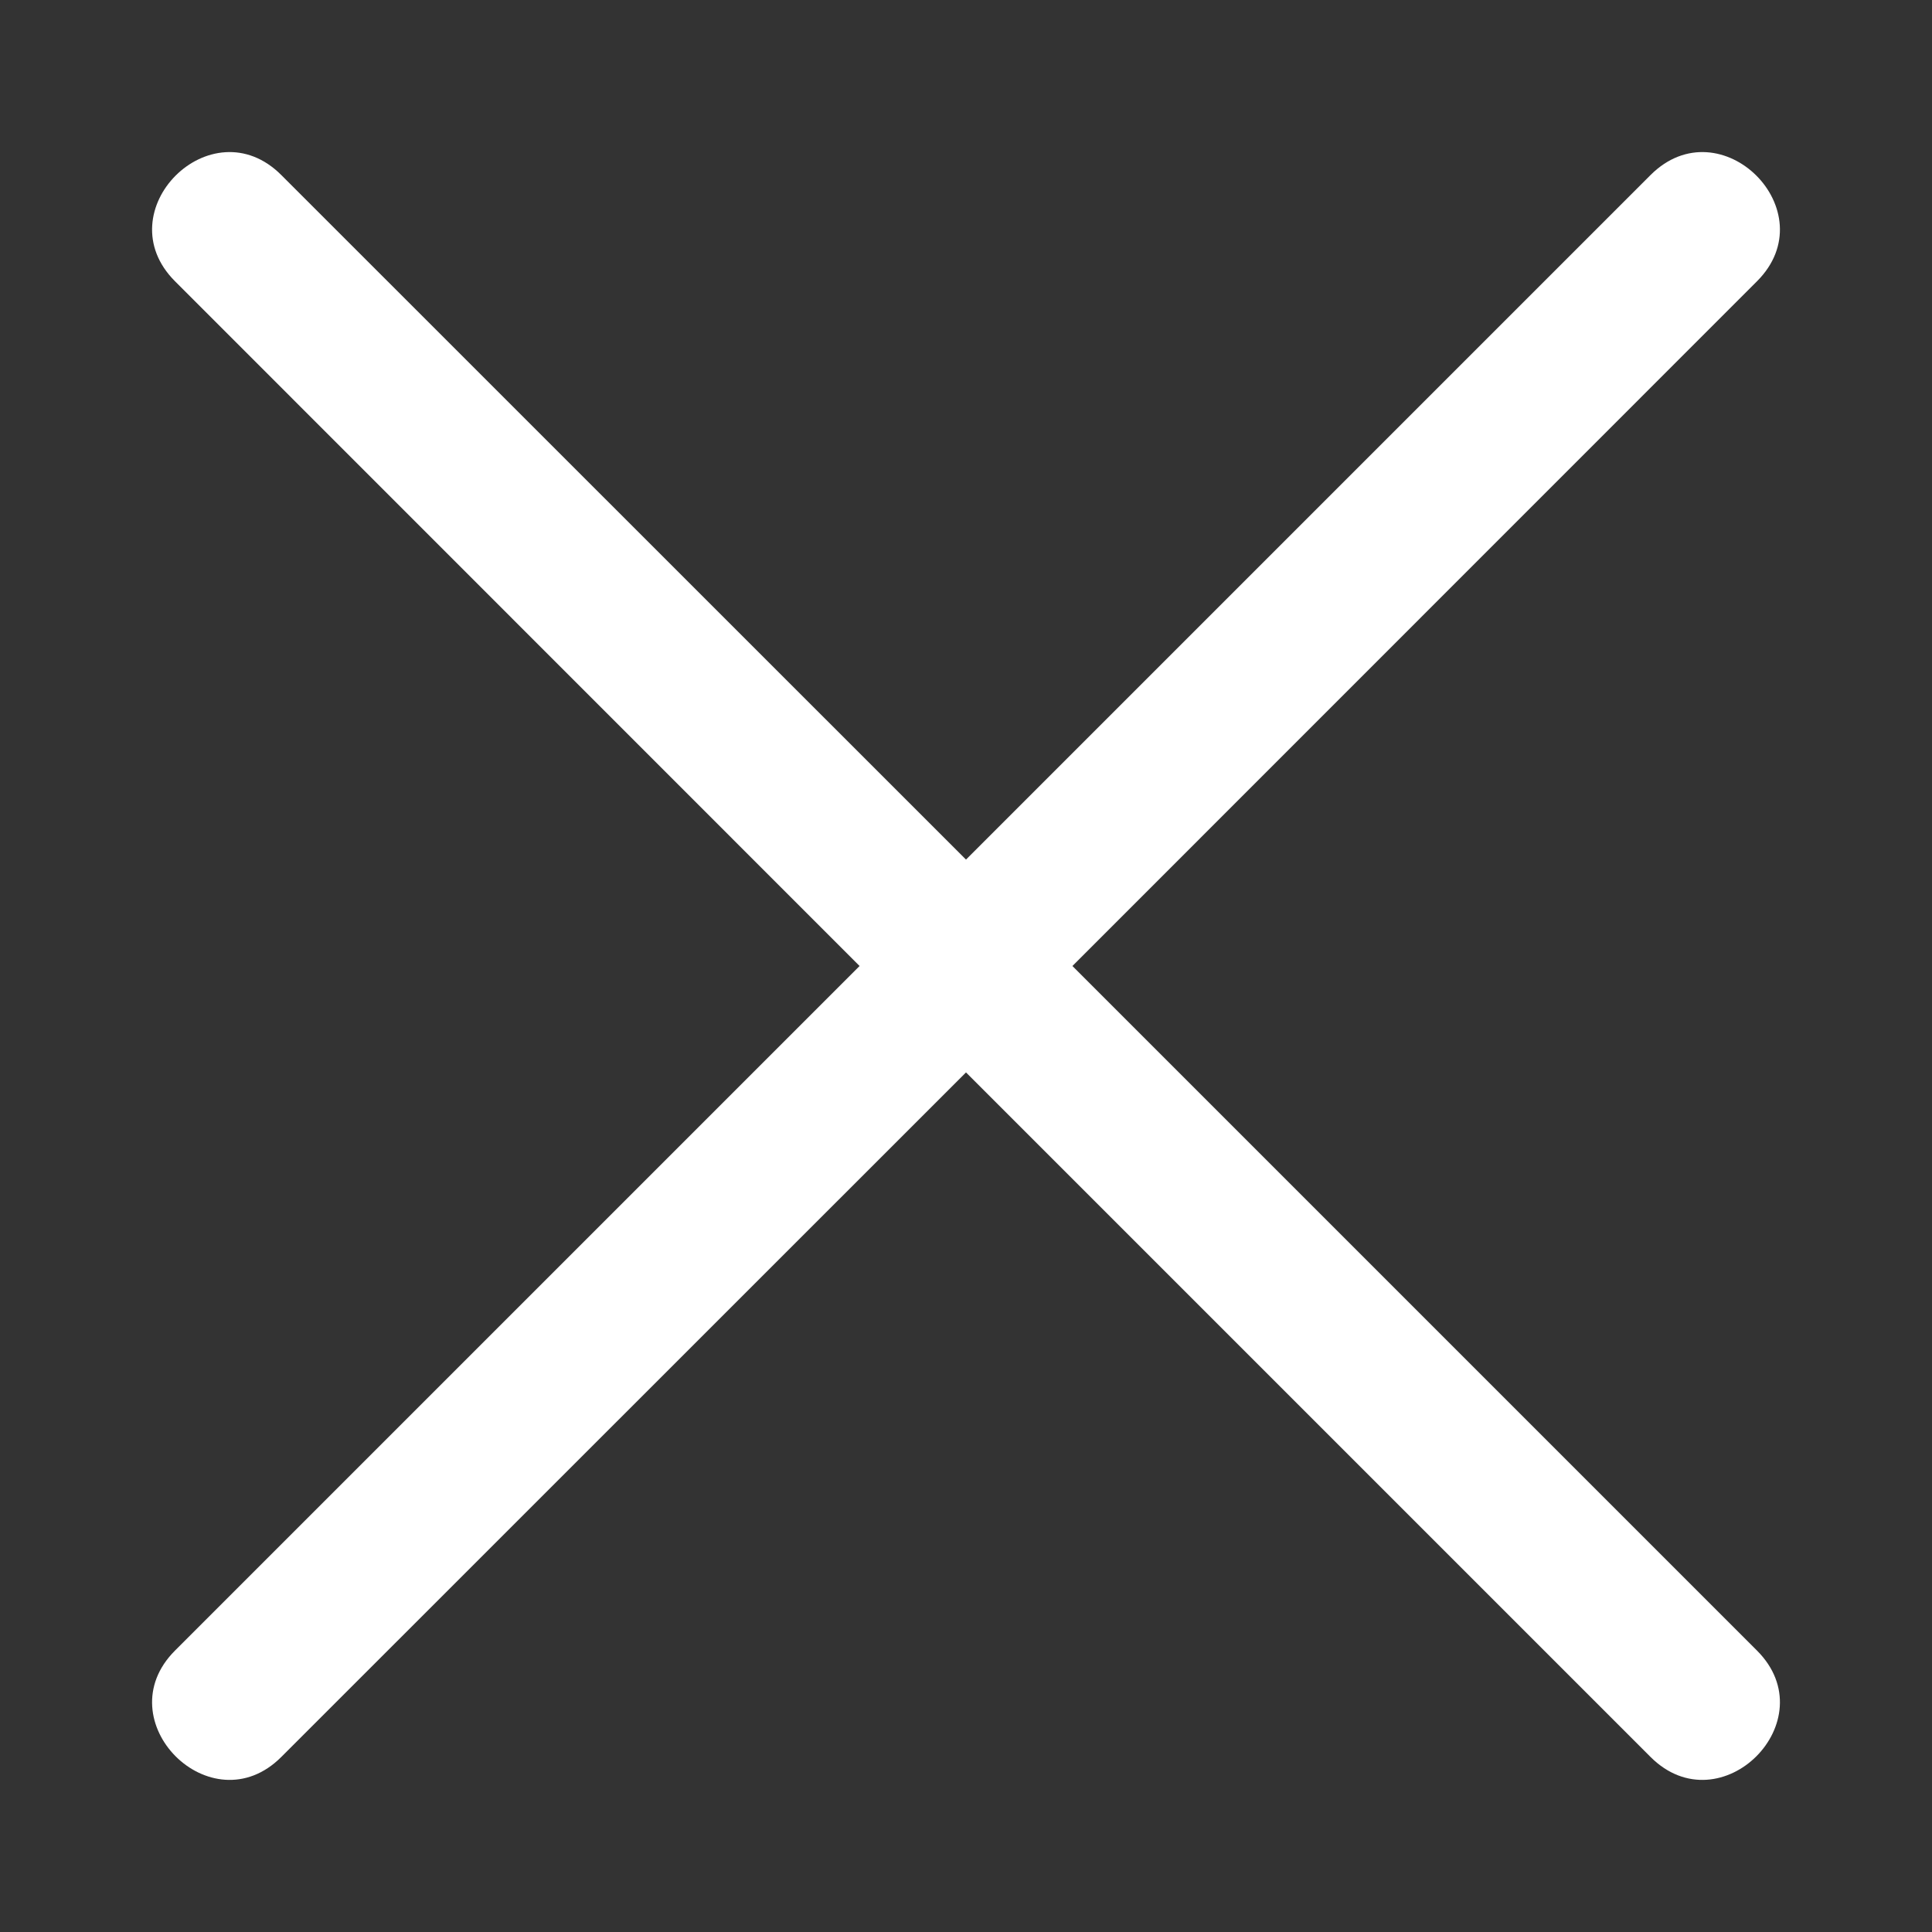 <svg width="12" height="12" viewBox="0 0 12 12" fill="none" xmlns="http://www.w3.org/2000/svg">
<rect x="0" y="0" width="12" height="12" fill="#333333" stroke="none"/>
<path fill-rule="evenodd" clip-rule="evenodd" d="M10.252 1.087C10.688 0.652 11.348 1.312 10.913 1.747L6.661 6L10.913 10.252C11.348 10.687 10.688 11.348 10.252 10.913L6 6.661L1.747 10.913C1.312 11.348 0.652 10.687 1.087 10.252L5.339 6L1.087 1.747C0.652 1.312 1.312 0.652 1.747 1.087L6 5.339L10.252 1.087Z" fill="white"/>
</svg>
